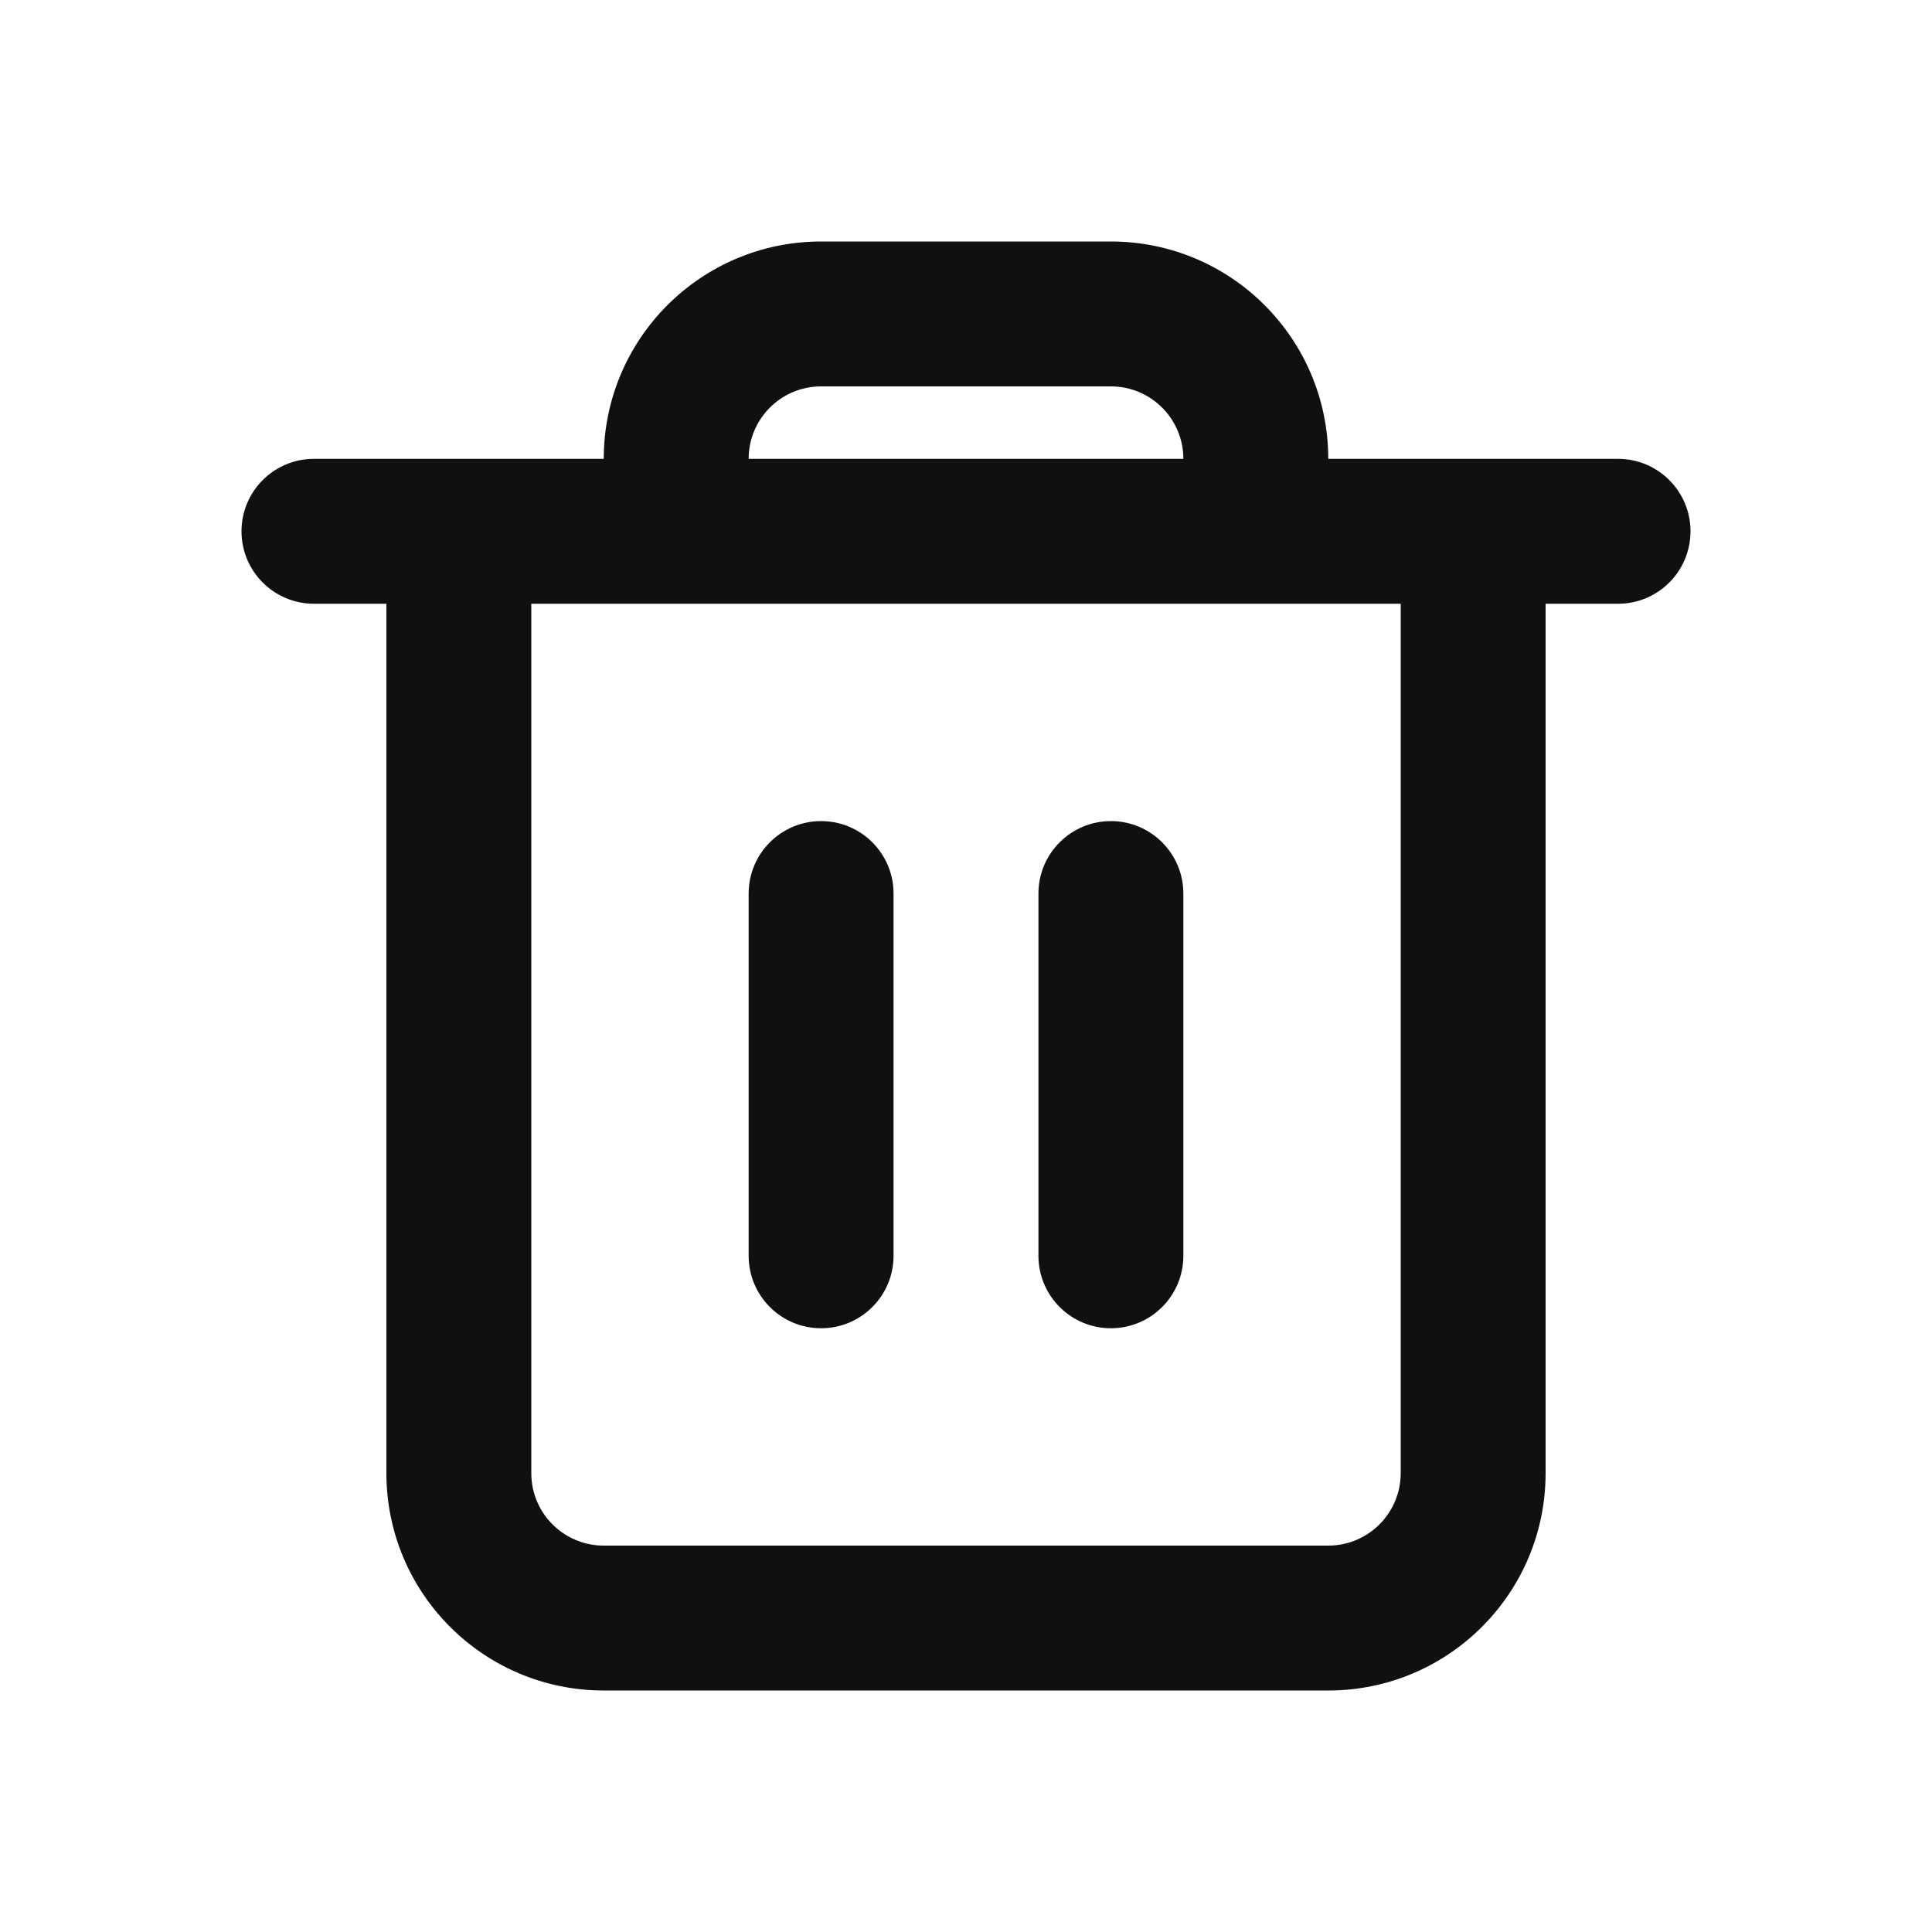 <svg width="28" height="28" viewBox="0 0 28 28" fill="none" xmlns="http://www.w3.org/2000/svg">
<g clip-path="url(#clip0_2930_31308)">
<path fill-rule="evenodd" clip-rule="evenodd" d="M11.9 11.9C12.48 11.9 12.95 12.37 12.95 12.95V18.2C12.95 18.78 12.48 19.25 11.9 19.25C11.32 19.25 10.85 18.78 10.85 18.2V12.95C10.85 12.37 11.32 11.9 11.9 11.9Z" fill="#0F1110"/>
<path fill-rule="evenodd" clip-rule="evenodd" d="M16.1 11.9C16.68 11.9 17.15 12.37 17.15 12.95V18.2C17.15 18.78 16.68 19.25 16.1 19.25C15.52 19.25 15.05 18.78 15.05 18.2V12.95C15.05 12.37 15.52 11.9 16.1 11.9Z" fill="#0F1110"/>
<path fill-rule="evenodd" clip-rule="evenodd" d="M11.9 3.5C10.16 3.5 8.75 4.91 8.75 6.65H4.55C3.97 6.65 3.5 7.12 3.5 7.7C3.5 8.28 3.97 8.75 4.55 8.75H5.6V21.35C5.6 23.09 7.01 24.5 8.75 24.5H19.25C20.99 24.5 22.4 23.09 22.4 21.35V8.75H23.45C24.03 8.75 24.5 8.28 24.5 7.7C24.5 7.12 24.03 6.65 23.45 6.65H19.25C19.25 4.91 17.84 3.5 16.1 3.5H11.9ZM17.15 6.65C17.15 6.07 16.68 5.6 16.1 5.6H11.9C11.32 5.6 10.85 6.07 10.85 6.65H17.15ZM7.7 8.75V21.35C7.7 21.93 8.17 22.4 8.75 22.4H19.25C19.83 22.4 20.3 21.93 20.3 21.35V8.75H7.7Z" fill="#0F1110"/>
</g>
<defs>
<clipPath id="clip0_2930_31308">
<rect width="28" height="28" fill="white"/>
</clipPath>
</defs>
</svg>
